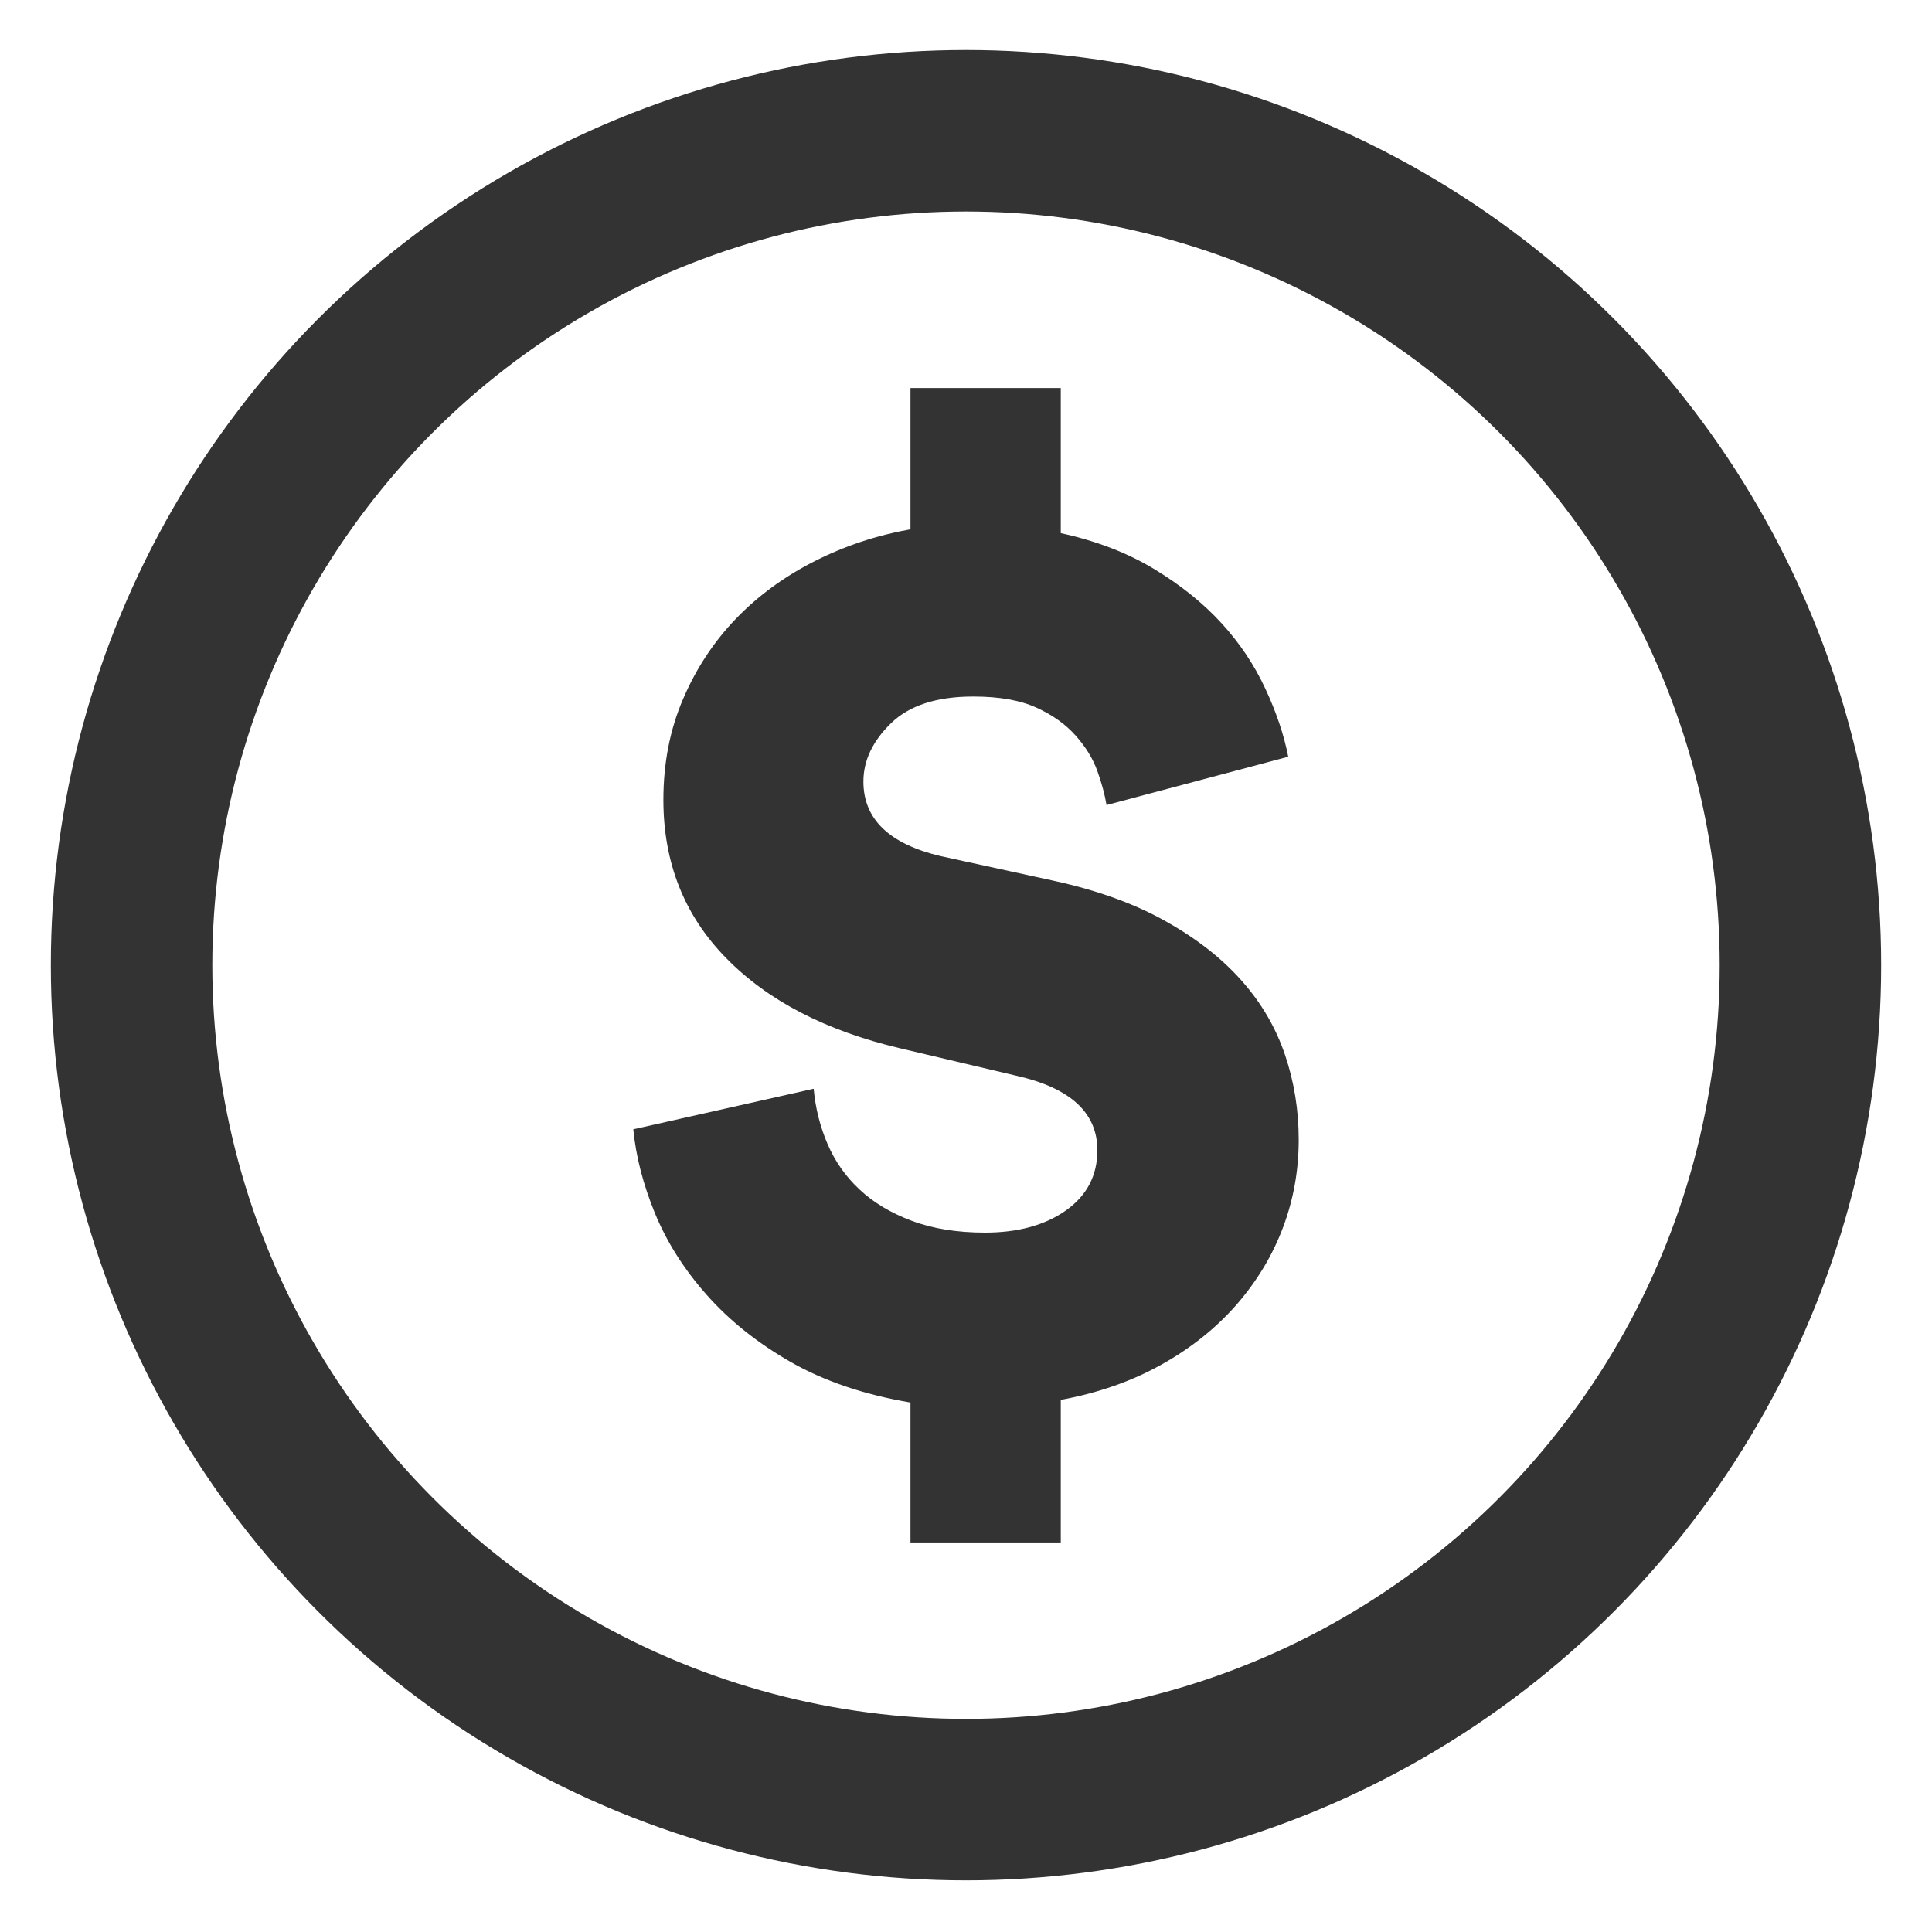<?xml version="1.0" encoding="UTF-8"?>
<svg width="19px" height="19px" viewBox="0 0 19 19" version="1.1" xmlns="http://www.w3.org/2000/svg" xmlns:xlink="http://www.w3.org/1999/xlink">
    <title>Review button 4</title>
    <g id="页面-1" stroke="none" stroke-width="1" fill="none" fill-rule="evenodd">
        <g id="编组-16" transform="translate(-227.75, -71)">
            <g id="编组-3备份" transform="translate(228.25, 70.492)">
                <g id="币icon" transform="translate(0, 1)">
                    <circle id="椭圆形" stroke="#333333" stroke-width="1.588" cx="9" cy="9" r="8.206"></circle>
                    <g id="$" transform="translate(5.728, 3.324)" fill="#333333" fill-rule="nonzero">
                        <path d="M2.726,11.353 L2.726,9.977 C2.271,9.9 1.879,9.767 1.549,9.579 C1.219,9.39 0.943,9.169 0.72,8.916 C0.497,8.664 0.328,8.396 0.212,8.113 C0.096,7.83 0.026,7.556 0,7.29 L1.774,6.891 C1.791,7.08 1.836,7.26 1.909,7.431 C1.982,7.603 2.087,7.753 2.224,7.881 C2.361,8.01 2.533,8.113 2.739,8.19 C2.944,8.267 3.184,8.306 3.459,8.306 C3.784,8.306 4.05,8.233 4.256,8.087 C4.461,7.941 4.564,7.744 4.564,7.496 C4.564,7.127 4.299,6.883 3.767,6.763 L2.623,6.493 C1.894,6.321 1.324,6.026 0.913,5.606 C0.501,5.186 0.296,4.667 0.296,4.05 C0.296,3.69 0.36,3.36 0.489,3.06 C0.617,2.76 0.791,2.496 1.009,2.269 C1.228,2.042 1.485,1.854 1.781,1.704 C2.076,1.554 2.391,1.449 2.726,1.389 L2.726,0 L4.204,0 L4.204,1.427 C4.556,1.504 4.862,1.622 5.124,1.781 C5.385,1.939 5.606,2.117 5.786,2.314 C5.966,2.511 6.109,2.726 6.216,2.957 C6.324,3.189 6.399,3.411 6.441,3.626 L4.654,4.101 C4.637,3.999 4.607,3.887 4.564,3.767 C4.521,3.647 4.451,3.531 4.352,3.42 C4.254,3.309 4.125,3.216 3.966,3.144 C3.808,3.071 3.6,3.034 3.343,3.034 C2.983,3.034 2.713,3.122 2.533,3.298 C2.353,3.474 2.263,3.664 2.263,3.87 C2.263,4.239 2.516,4.483 3.021,4.603 L4.14,4.847 C4.569,4.941 4.935,5.074 5.239,5.246 C5.544,5.417 5.792,5.612 5.985,5.831 C6.178,6.049 6.319,6.291 6.409,6.557 C6.499,6.823 6.544,7.101 6.544,7.393 C6.544,7.693 6.493,7.98 6.39,8.254 C6.287,8.529 6.135,8.781 5.934,9.013 C5.732,9.244 5.486,9.441 5.194,9.604 C4.903,9.767 4.573,9.883 4.204,9.951 L4.204,11.353 L2.726,11.353 Z" id="路径"></path>
                    </g>
                </g>
            </g>
        </g>
    </g>
</svg>